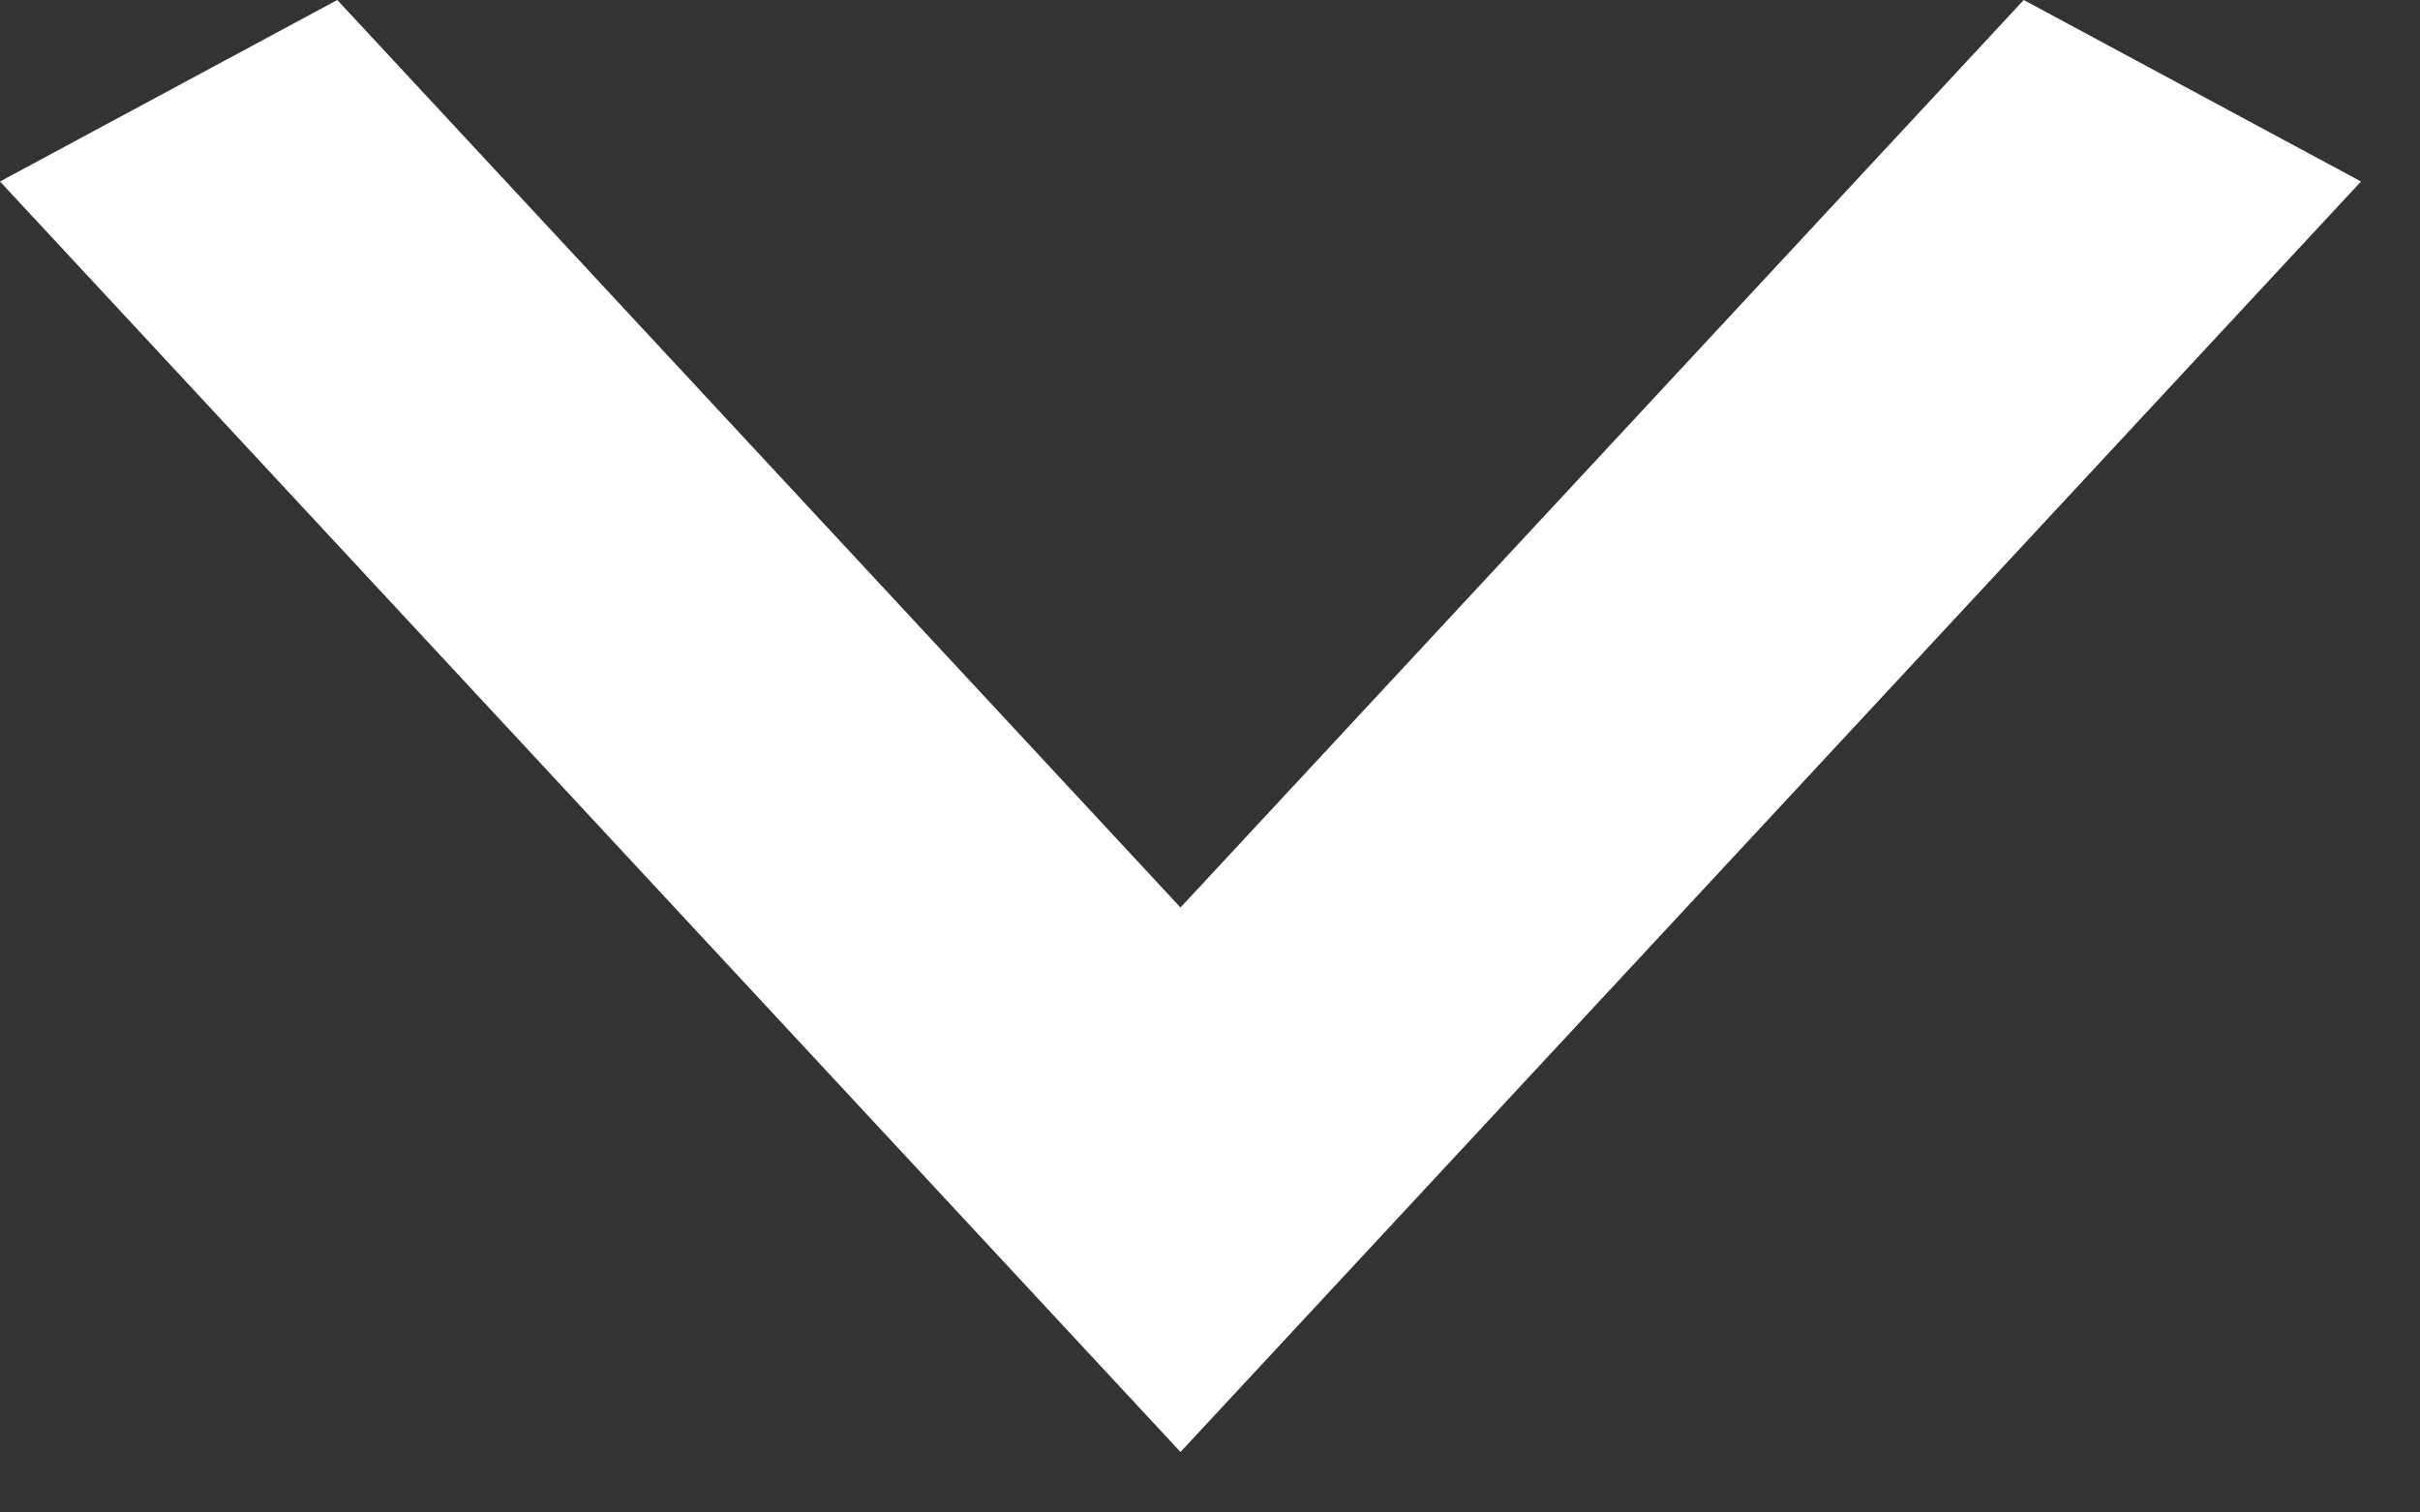 <svg width="16" height="10" viewBox="0 0 16 10" fill="none" xmlns="http://www.w3.org/2000/svg">
<rect x="0" y="0" width="16" height="10" fill="#333333" stroke="none"/>
<path d="M2.23 0L7.805 6L13.38 0L15.61 1.2L7.805 9.6L0 1.2L2.23 0Z" fill="white"/>
</svg>

